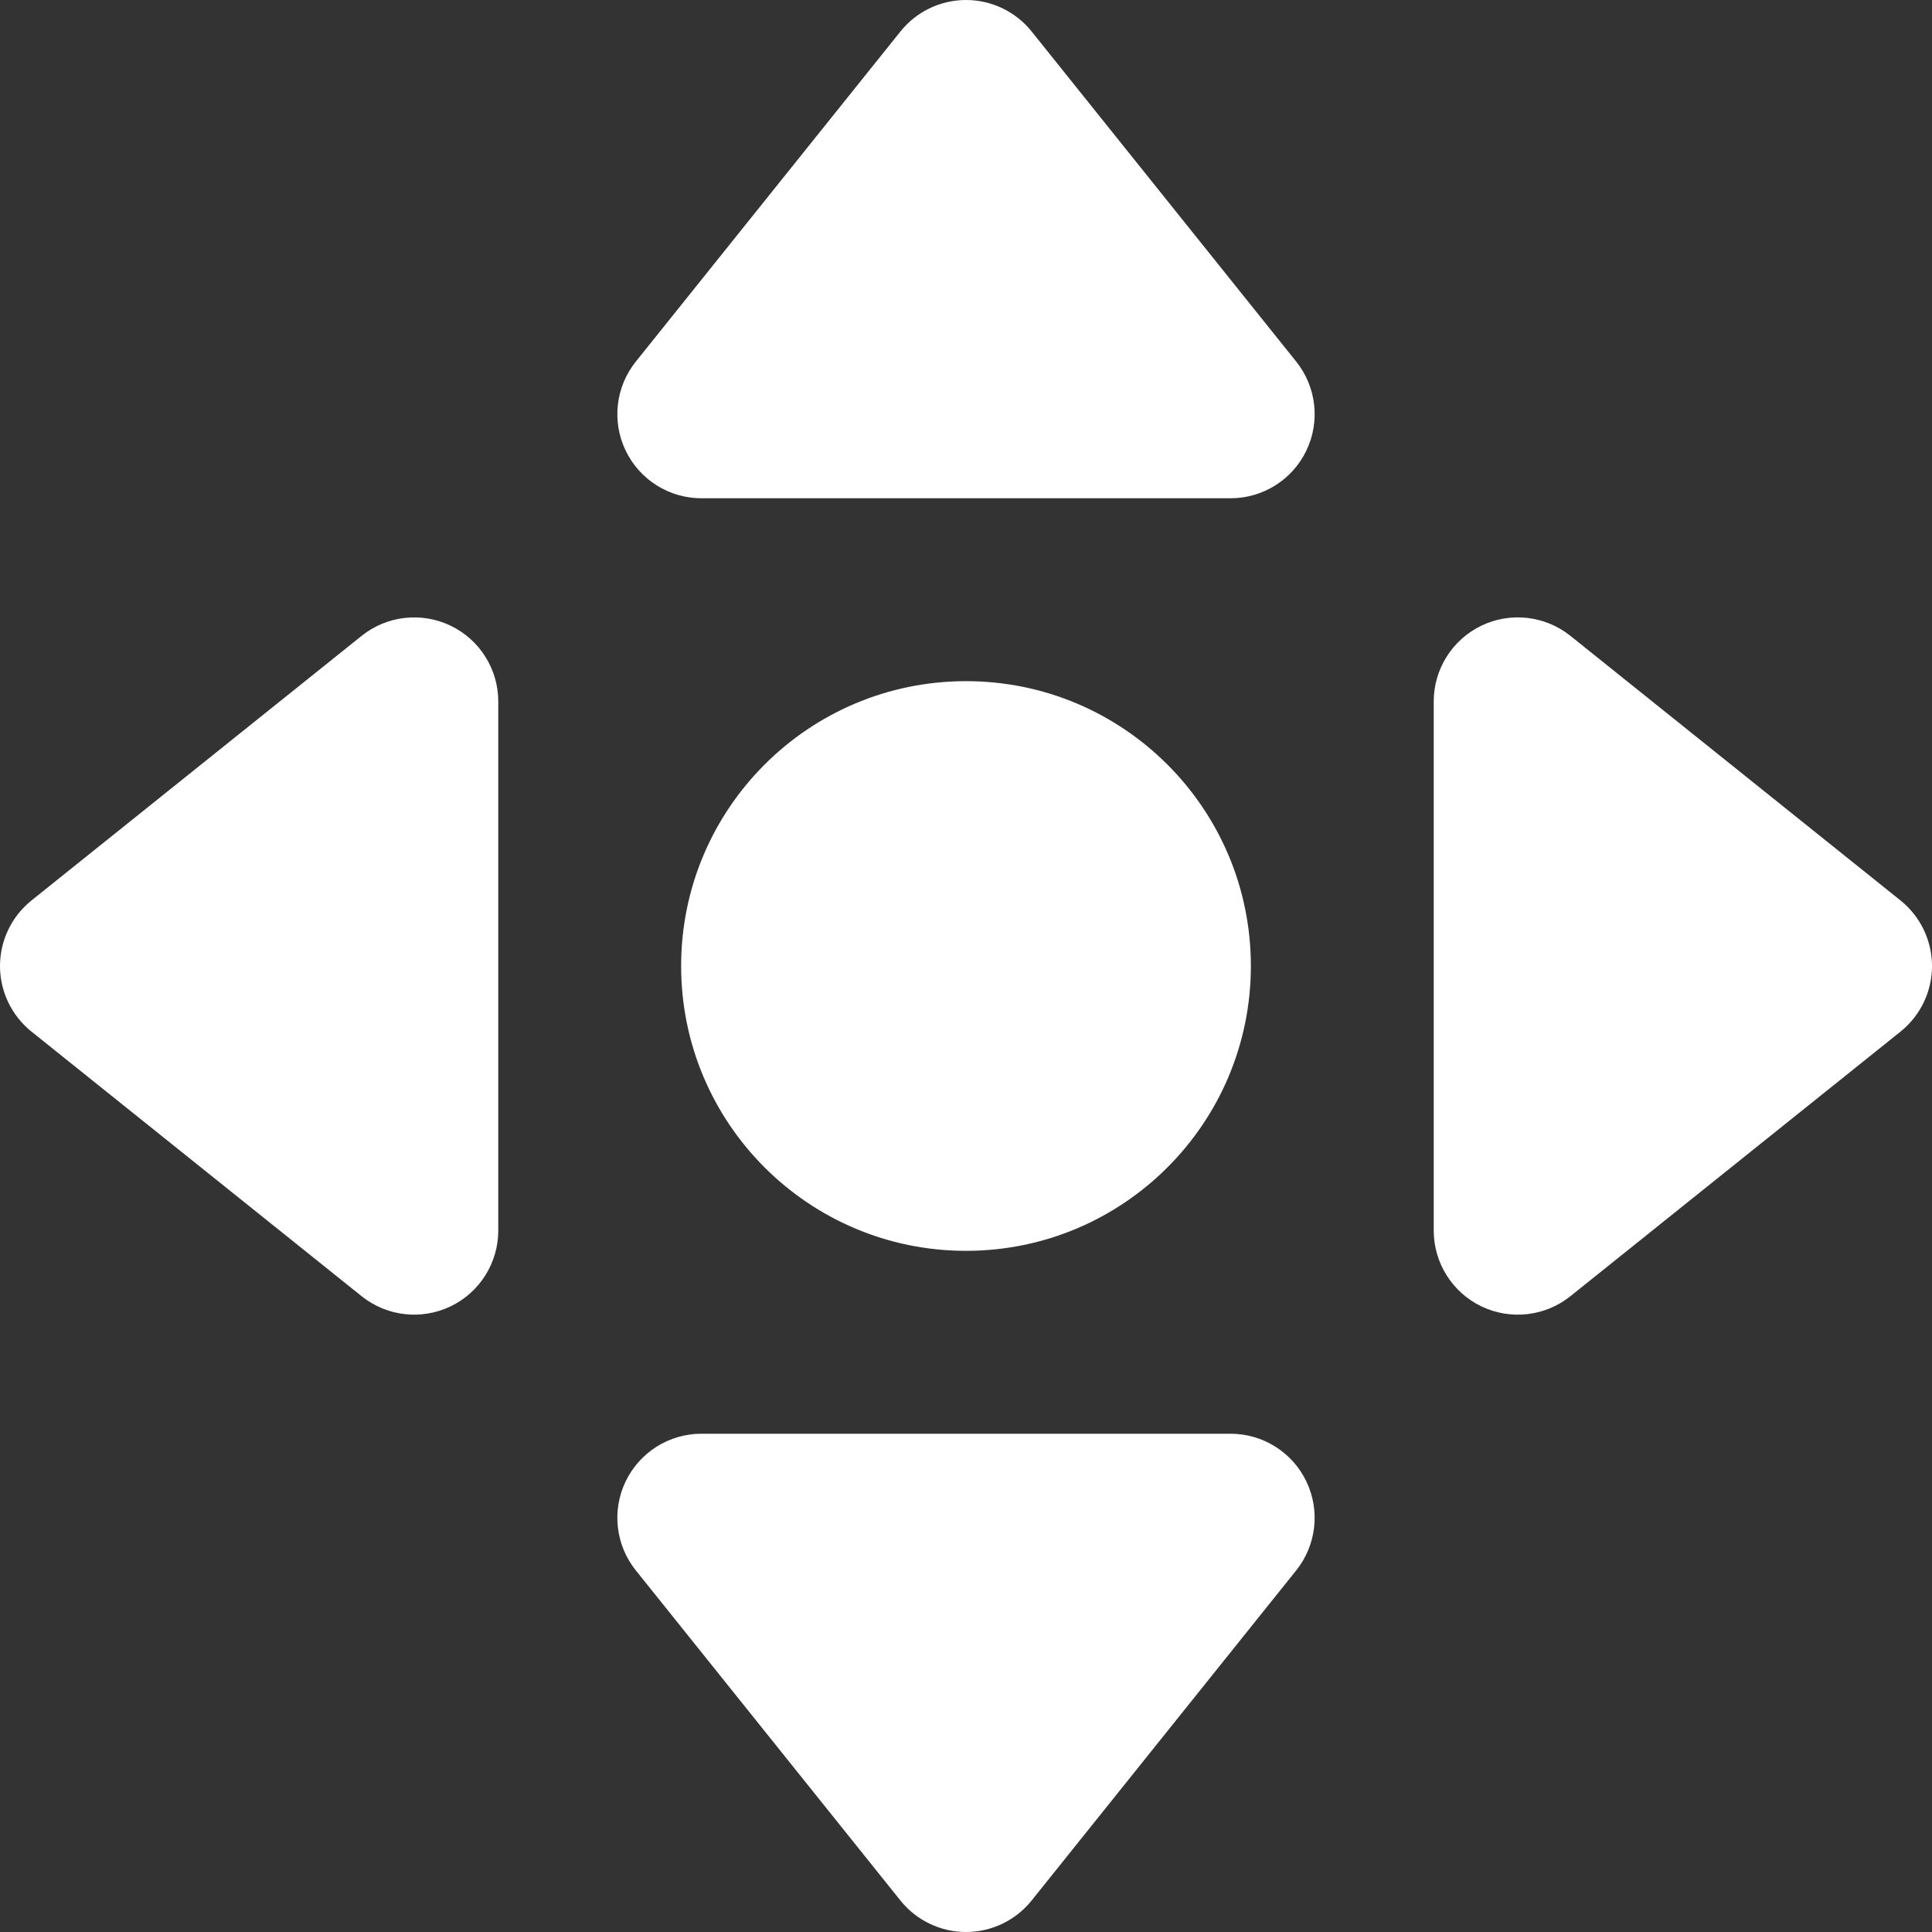 <?xml version="1.0" encoding="iso-8859-1"?>
<!-- Generator: Adobe Illustrator 18.0.0, SVG Export Plug-In . SVG Version: 6.00 Build 0)  -->
<!DOCTYPE svg PUBLIC "-//W3C//DTD SVG 1.1//EN" "http://www.w3.org/Graphics/SVG/1.1/DTD/svg11.dtd">
<svg xmlns="http://www.w3.org/2000/svg" xmlns:xlink="http://www.w3.org/1999/xlink" version="1.1" id="Capa_1" x="0px" y="0px" viewBox="0 0 454.756 454.756" style="enable-background:new 0 0 454.756 454.756;" xml:space="preserve" width="512px" height="512px">
<rect x="0" y="0" width="454.756" height="454.756" fill="#333333" stroke="none"/>
<g>
	<path d="M227.386,294.423c37.024,0,67.045-30.021,67.045-67.045s-30.021-67.046-67.045-67.046   c-37.039,0-67.061,30.021-67.061,67.046S190.347,294.423,227.386,294.423z" fill="#FFFFFF"/>
	<path d="M242.831,7.416C239.074,2.724,233.387,0,227.386,0c-6.002,0-11.689,2.724-15.444,7.416L149.671,85.1   c-4.773,5.942-5.702,14.092-2.409,20.953c3.291,6.862,10.235,11.231,17.854,11.231h124.527c7.618,0,14.561-4.361,17.853-11.231   c3.293-6.861,2.364-15.003-2.395-20.944L242.831,7.416z" fill="#FFFFFF"/>
	<path d="M289.642,337.472H165.115c-7.618,0-14.563,4.369-17.854,11.231c-3.293,6.862-2.364,15.01,2.409,20.951l62.271,77.686   c3.756,4.692,9.442,7.416,15.444,7.416c6.001,0,11.688-2.724,15.444-7.416l62.271-77.692c4.759-5.941,5.688-14.082,2.395-20.944   C304.204,341.834,297.26,337.472,289.642,337.472z" fill="#FFFFFF"/>
	<path d="M447.333,211.941l-77.685-62.271c-5.941-4.759-14.082-5.695-20.952-2.402c-6.854,3.299-11.224,10.236-11.224,17.846V289.65   c0,7.61,4.369,14.554,11.224,17.846c6.87,3.293,15.011,2.364,20.952-2.401l77.685-62.264c4.685-3.756,7.423-9.435,7.423-15.444   S452.017,215.697,447.333,211.941z" fill="#FFFFFF"/>
	<path d="M106.061,147.276c-6.868-3.294-15.011-2.365-20.952,2.4L7.423,211.941c-4.684,3.756-7.423,9.436-7.423,15.444   s2.739,11.688,7.423,15.444l77.686,62.264c5.941,4.766,14.084,5.694,20.952,2.401c6.855-3.292,11.224-10.235,11.224-17.846V165.121   C117.285,157.511,112.916,150.567,106.061,147.276z" fill="#FFFFFF"/>
</g>
<g>
</g>
<g>
</g>
<g>
</g>
<g>
</g>
<g>
</g>
<g>
</g>
<g>
</g>
<g>
</g>
<g>
</g>
<g>
</g>
<g>
</g>
<g>
</g>
<g>
</g>
<g>
</g>
<g>
</g>
</svg>
